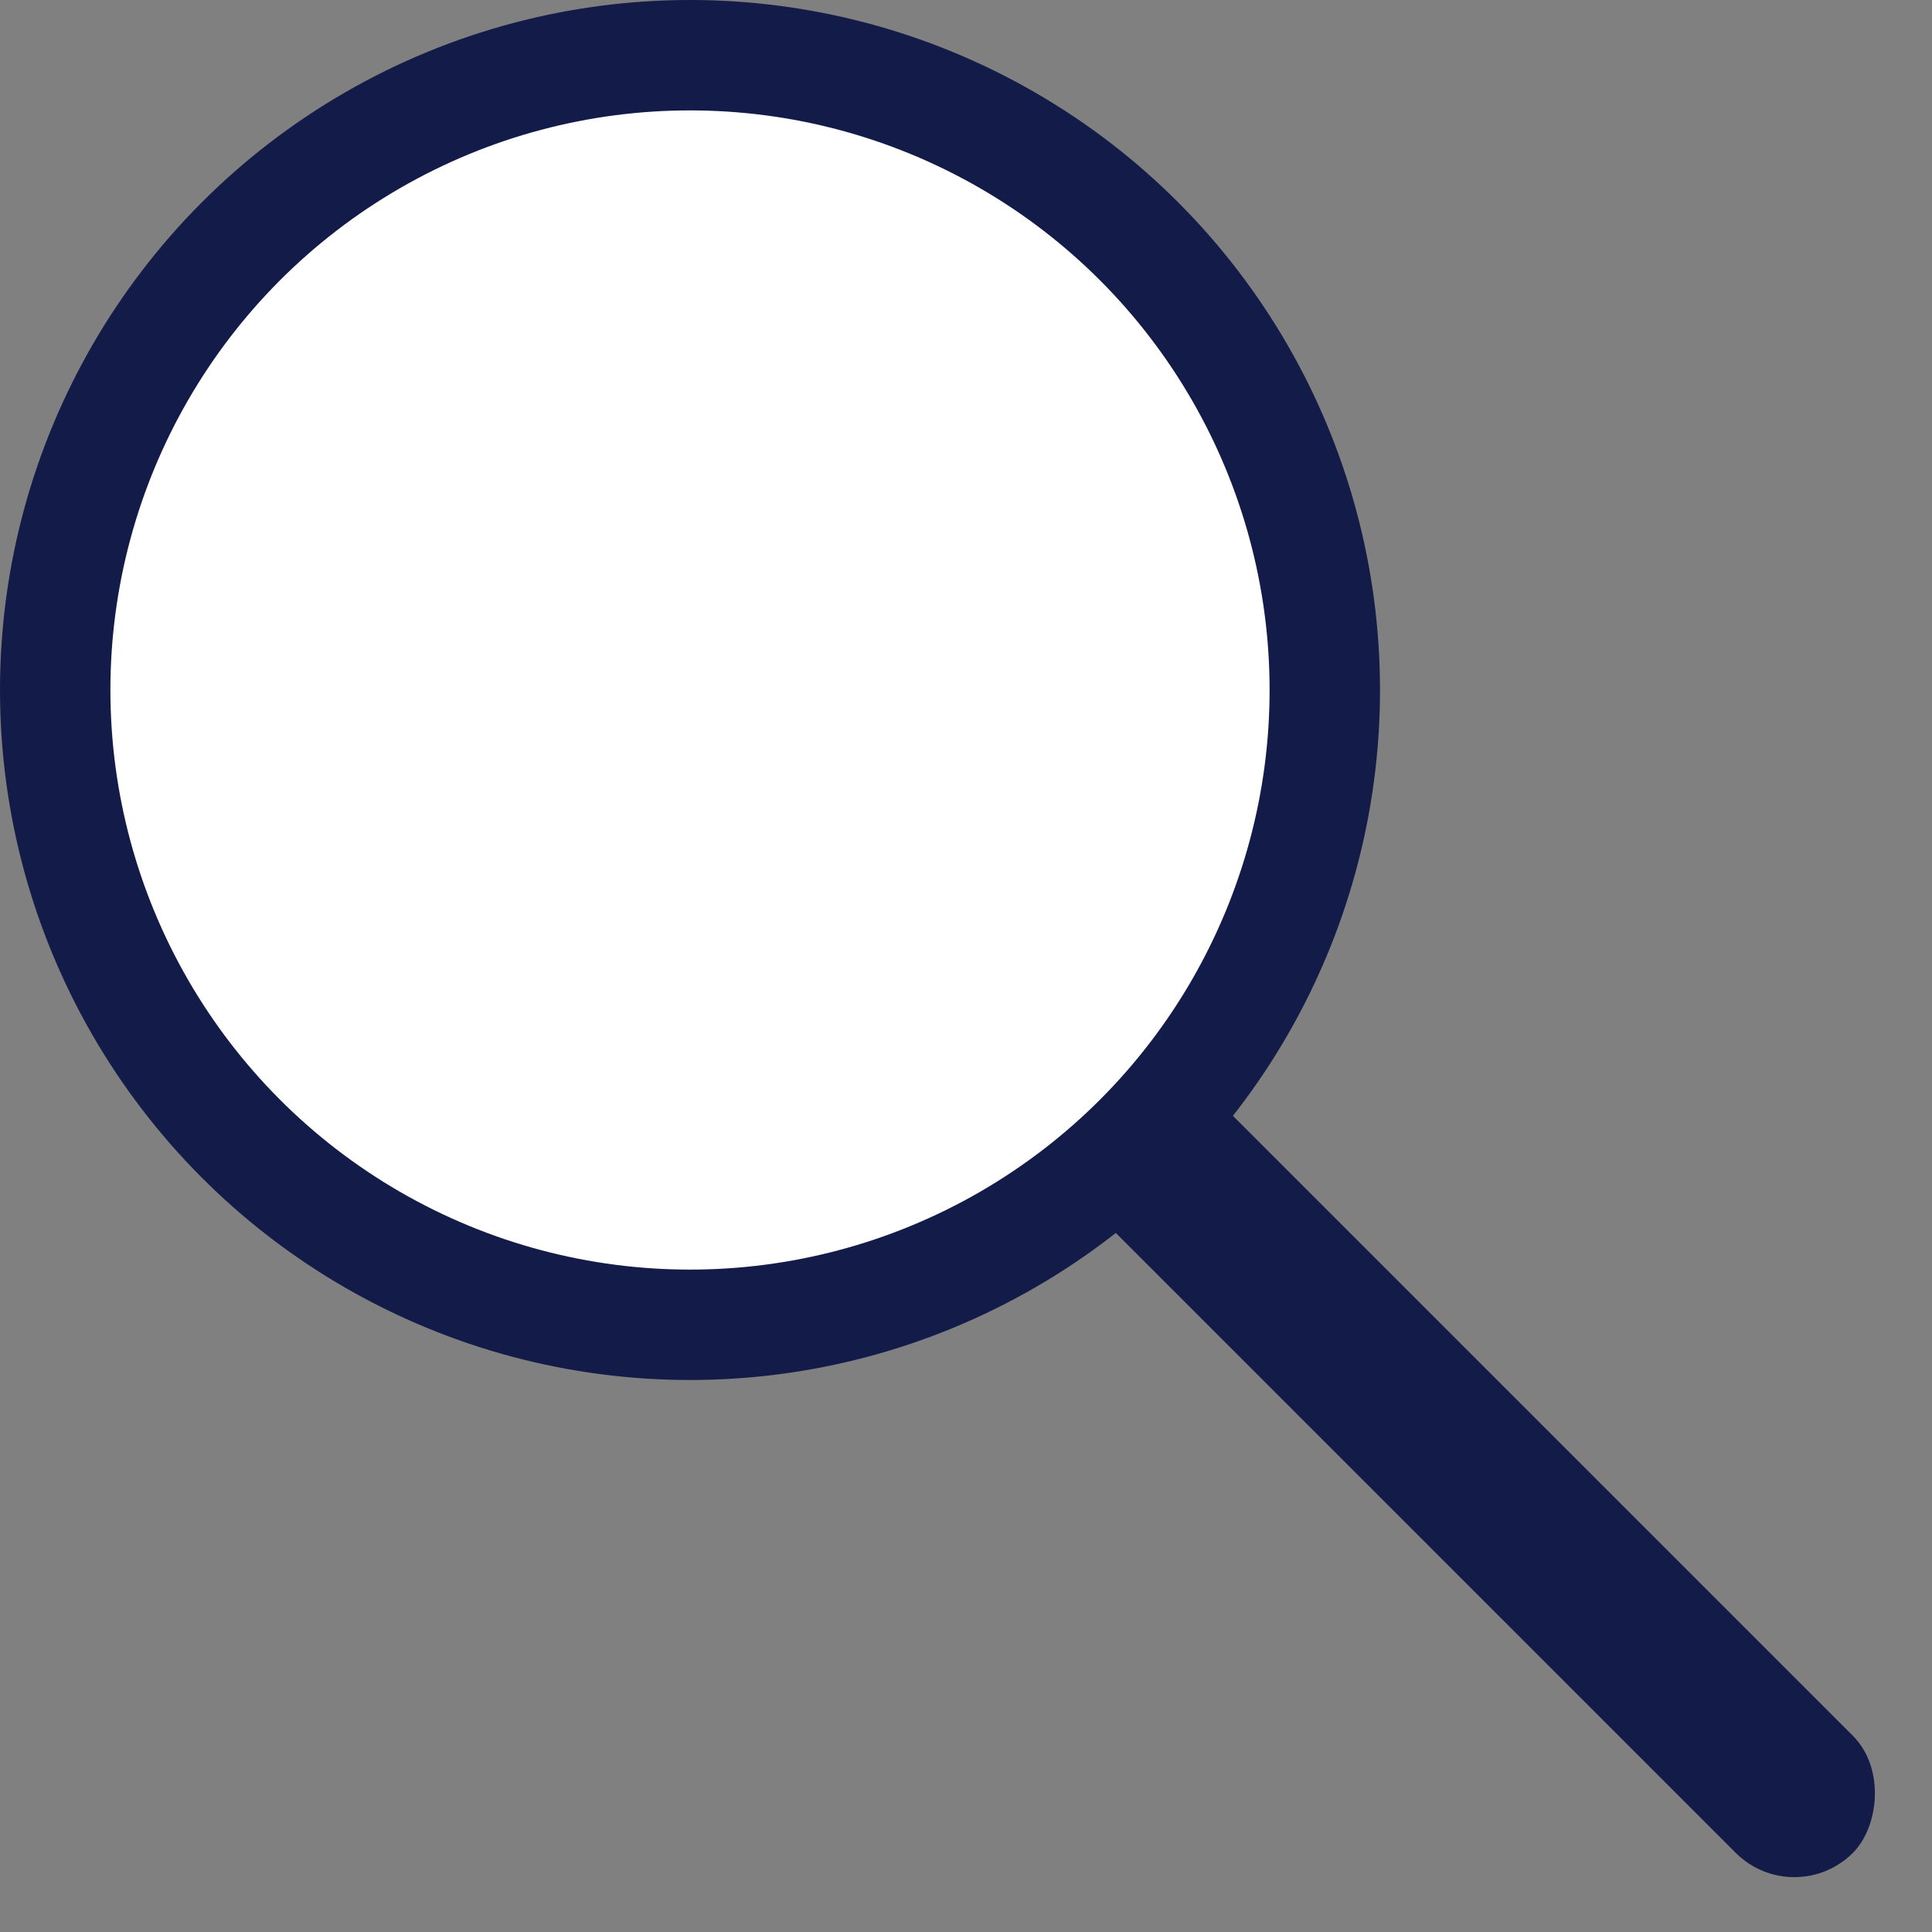 <svg width="35" height="35" viewBox="0 0 35 35" fill="none" xmlns="http://www.w3.org/2000/svg">
<rect x="0" y="0" width="35" height="35" fill="#808080" stroke="none"/>
<circle cx="12.5" cy="12.5" r="12.5" fill="#131B49"/>
<rect x="14.121" y="12" width="29" height="3" rx="1.5" transform="rotate(45 14.121 12)" fill="#131B49"/>
<circle cx="12.5" cy="12.5" r="10.5" fill="white"/>
</svg>
